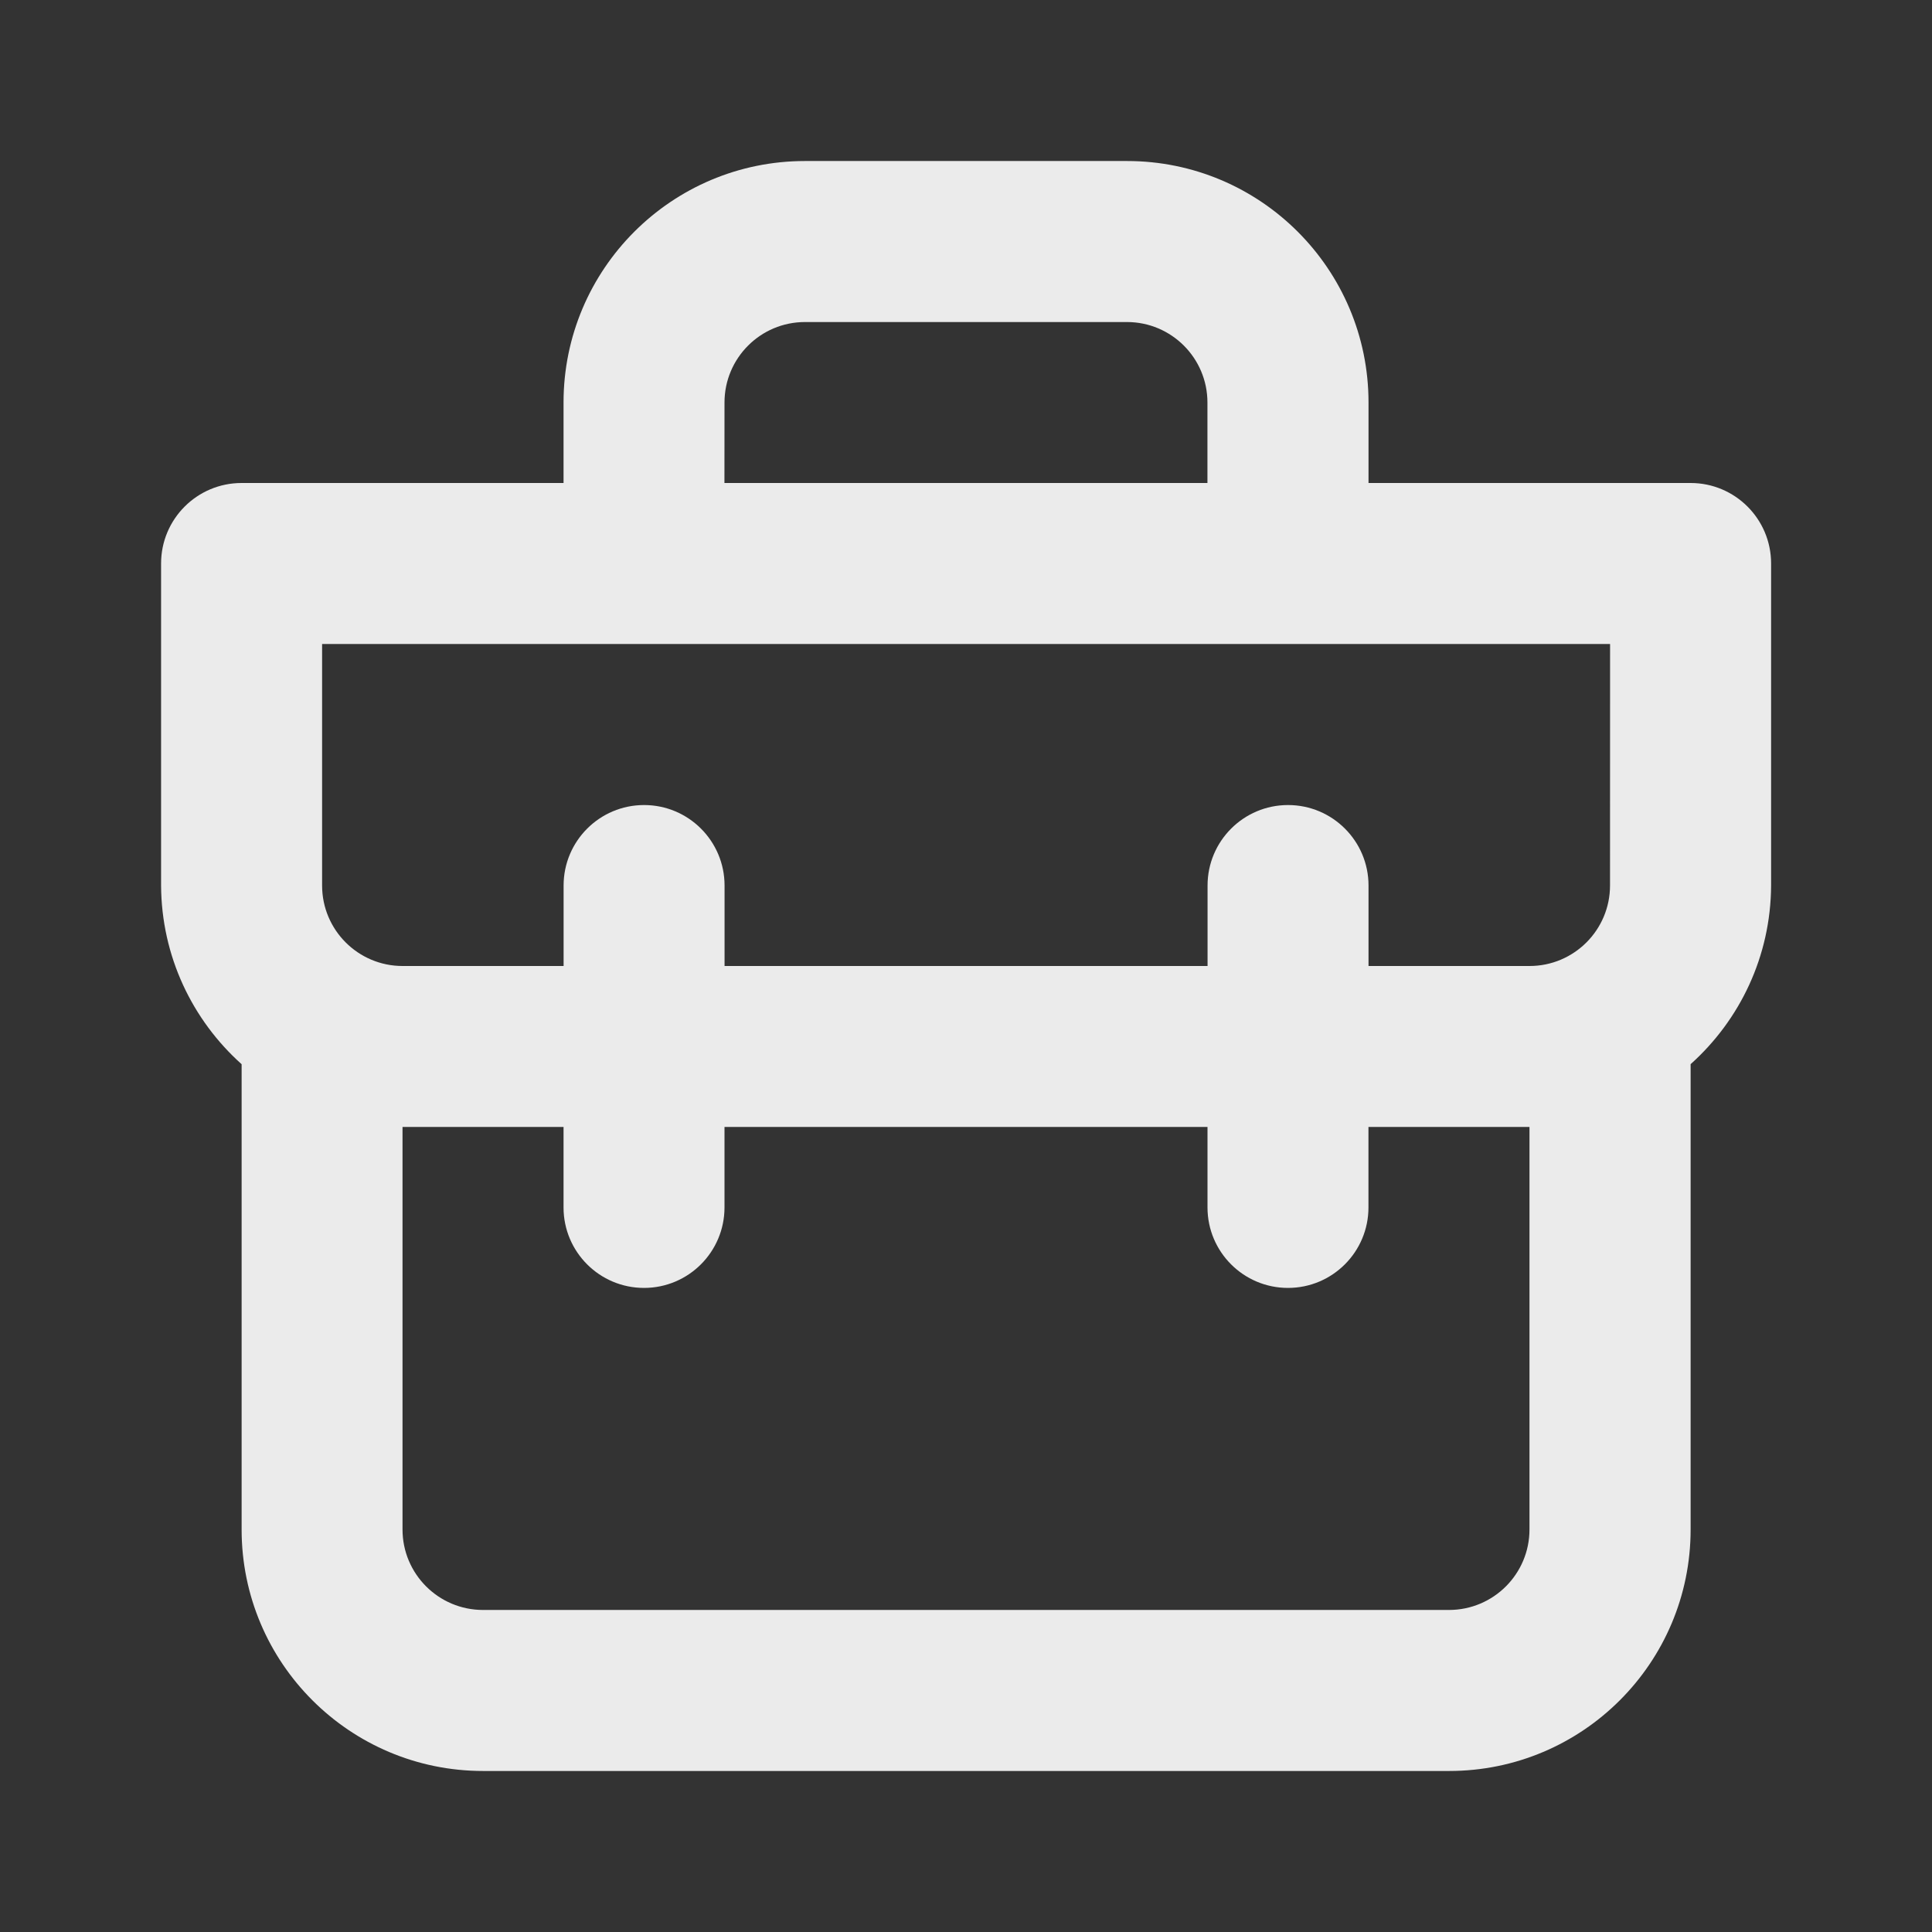 <!-- Generated by IcoMoon.io -->
<svg version="1.1" xmlns="http://www.w3.org/2000/svg" width="32" height="32" viewBox="0 0 32 32">
<rect x="0" y="0" width="32" height="32" fill="#333333" stroke="none"/>
<title>ul-briefcase</title>
<path fill="#ebebeb" d="M28 8h-5.333v-1.333c0-2.209-1.791-4-4-4v0h-5.333c-2.209 0-4 1.791-4 4v0 1.333h-5.333c-0.736 0-1.333 0.597-1.333 1.333v0 5.333c0.006 1.175 0.519 2.229 1.33 2.957l0.004 0.003v7.707c0 2.209 1.791 4 4 4v0h16c2.209 0 4-1.791 4-4v0-7.707c0.815-0.731 1.327-1.785 1.333-2.959v-5.334c0-0.736-0.597-1.333-1.333-1.333v0zM12 6.667c0-0.736 0.597-1.333 1.333-1.333v0h5.333c0.736 0 1.333 0.597 1.333 1.333v0 1.333h-8zM25.333 25.333c0 0.736-0.597 1.333-1.333 1.333v0h-16c-0.736 0-1.333-0.597-1.333-1.333v0-6.667h2.667v1.333c0 0.736 0.597 1.333 1.333 1.333s1.333-0.597 1.333-1.333v0-1.333h8v1.333c0 0.736 0.597 1.333 1.333 1.333s1.333-0.597 1.333-1.333v0-1.333h2.667zM26.667 14.667c0 0.736-0.597 1.333-1.333 1.333v0h-2.667v-1.333c0-0.736-0.597-1.333-1.333-1.333s-1.333 0.597-1.333 1.333v0 1.333h-8v-1.333c0-0.736-0.597-1.333-1.333-1.333s-1.333 0.597-1.333 1.333v0 1.333h-2.667c-0.736 0-1.333-0.597-1.333-1.333v0-4h21.333z"></path>
</svg>
